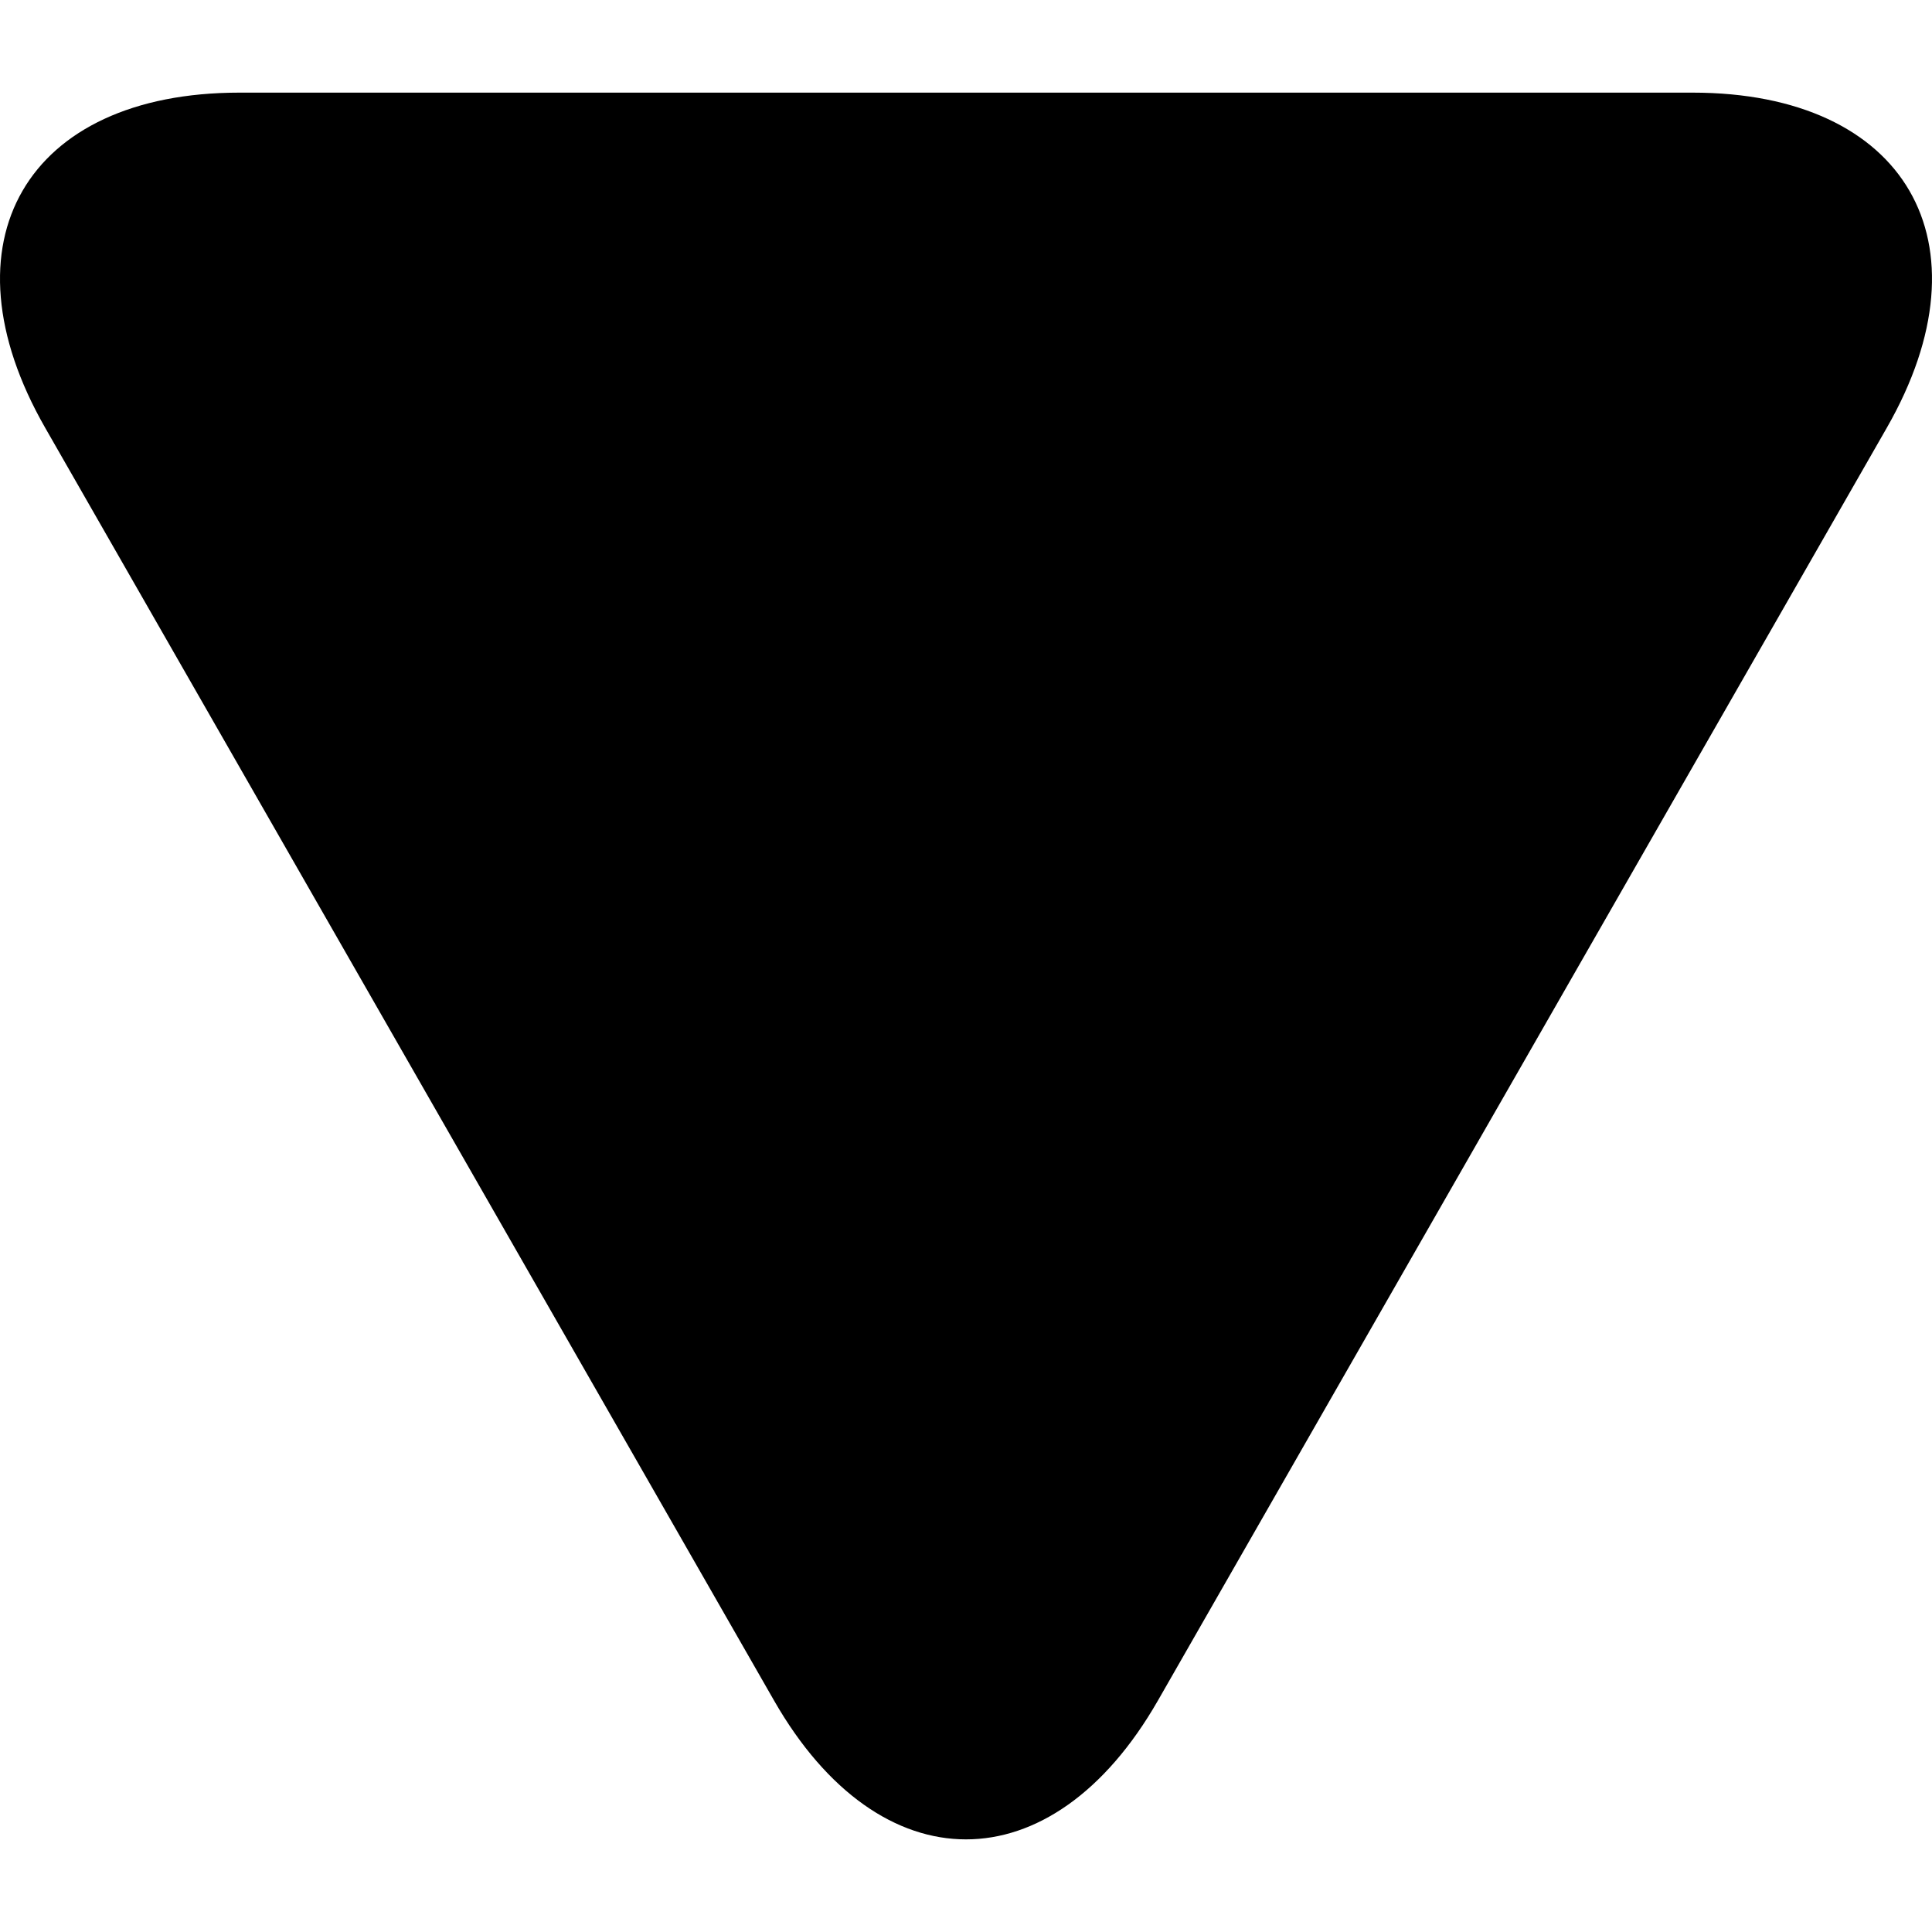 <svg xmlns="http://www.w3.org/2000/svg" viewBox="0 0 552.611 552.611" height="512" width="512"><path d="M331.2 486.413l208.495-364.066c30.318-52.938 5.44-95.852-55.563-95.852H68.48c-61.004 0-85.882 42.914-55.563 95.852l208.49 364.066c30.317 52.938 79.473 52.938 109.792 0z" fill="#000"/></svg>
